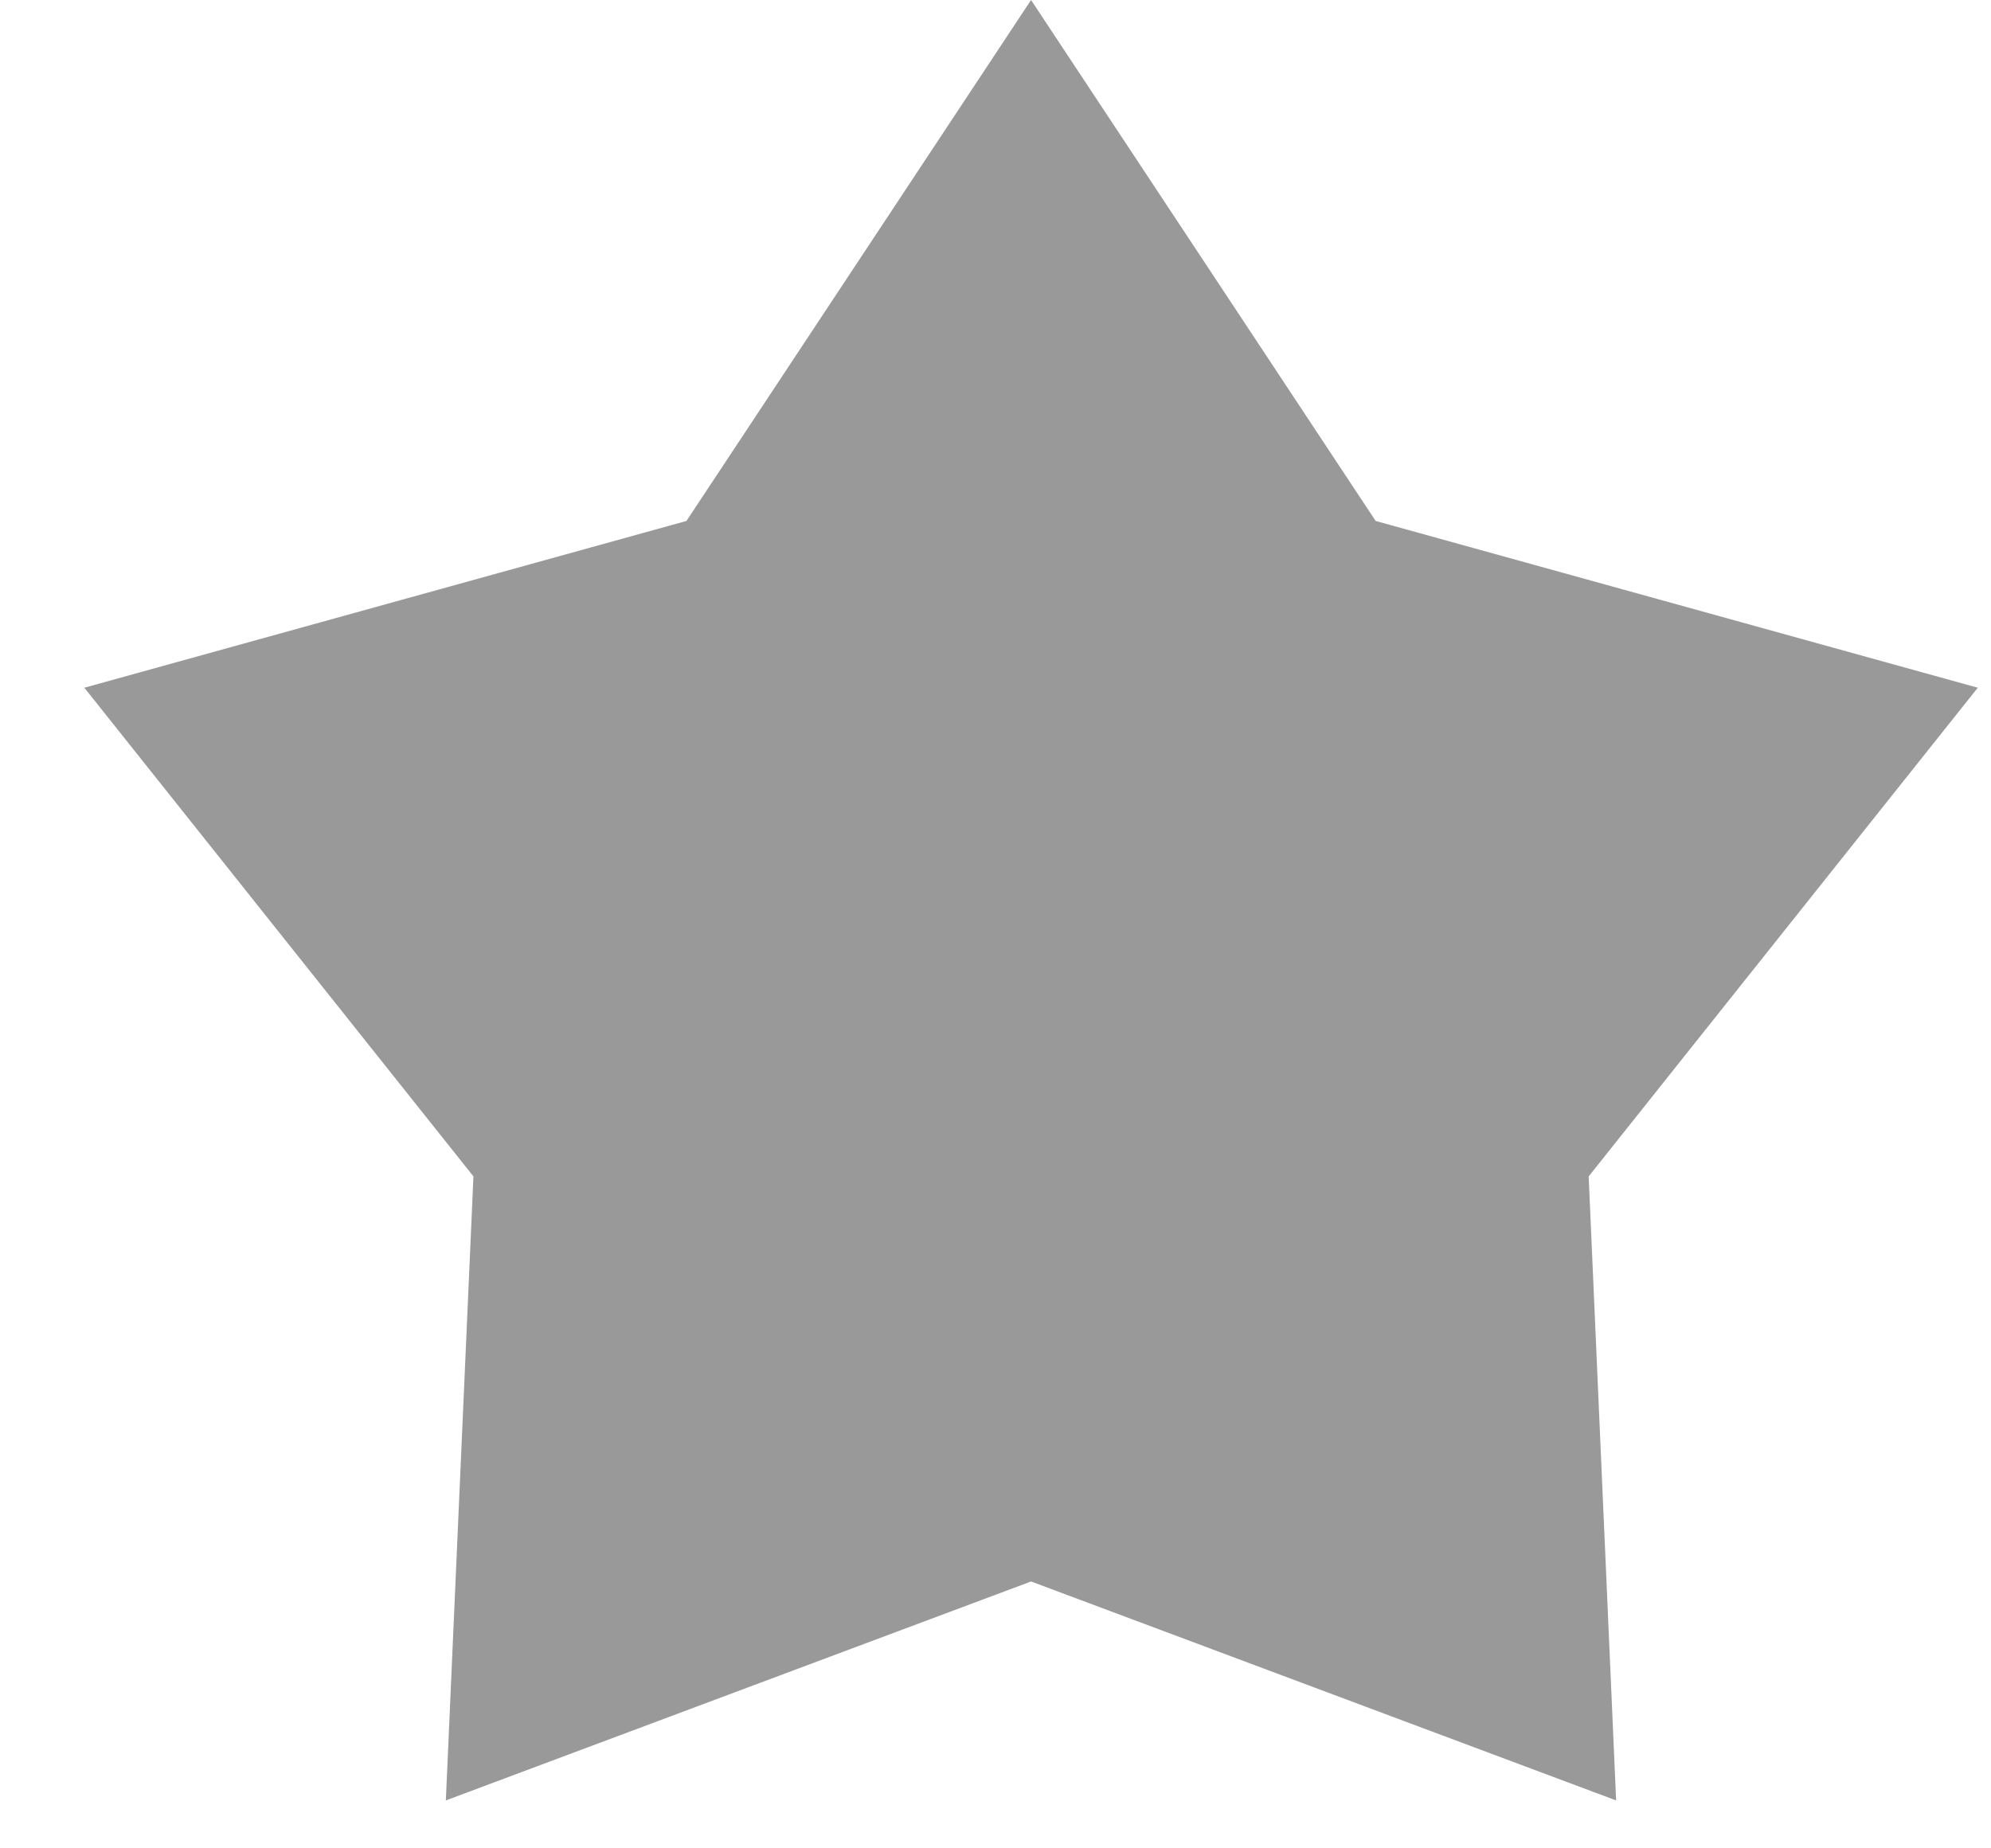 <svg width="14" height="13" viewBox="0 0 14 13" fill="none" xmlns="http://www.w3.org/2000/svg">
<path d="M7.25 0L9.673 3.664L13.907 4.837L11.171 8.274L11.364 12.663L7.25 11.123L3.135 12.663L3.329 8.274L0.593 4.837L4.827 3.664L7.25 0Z" fill="#999999"/>
</svg>

